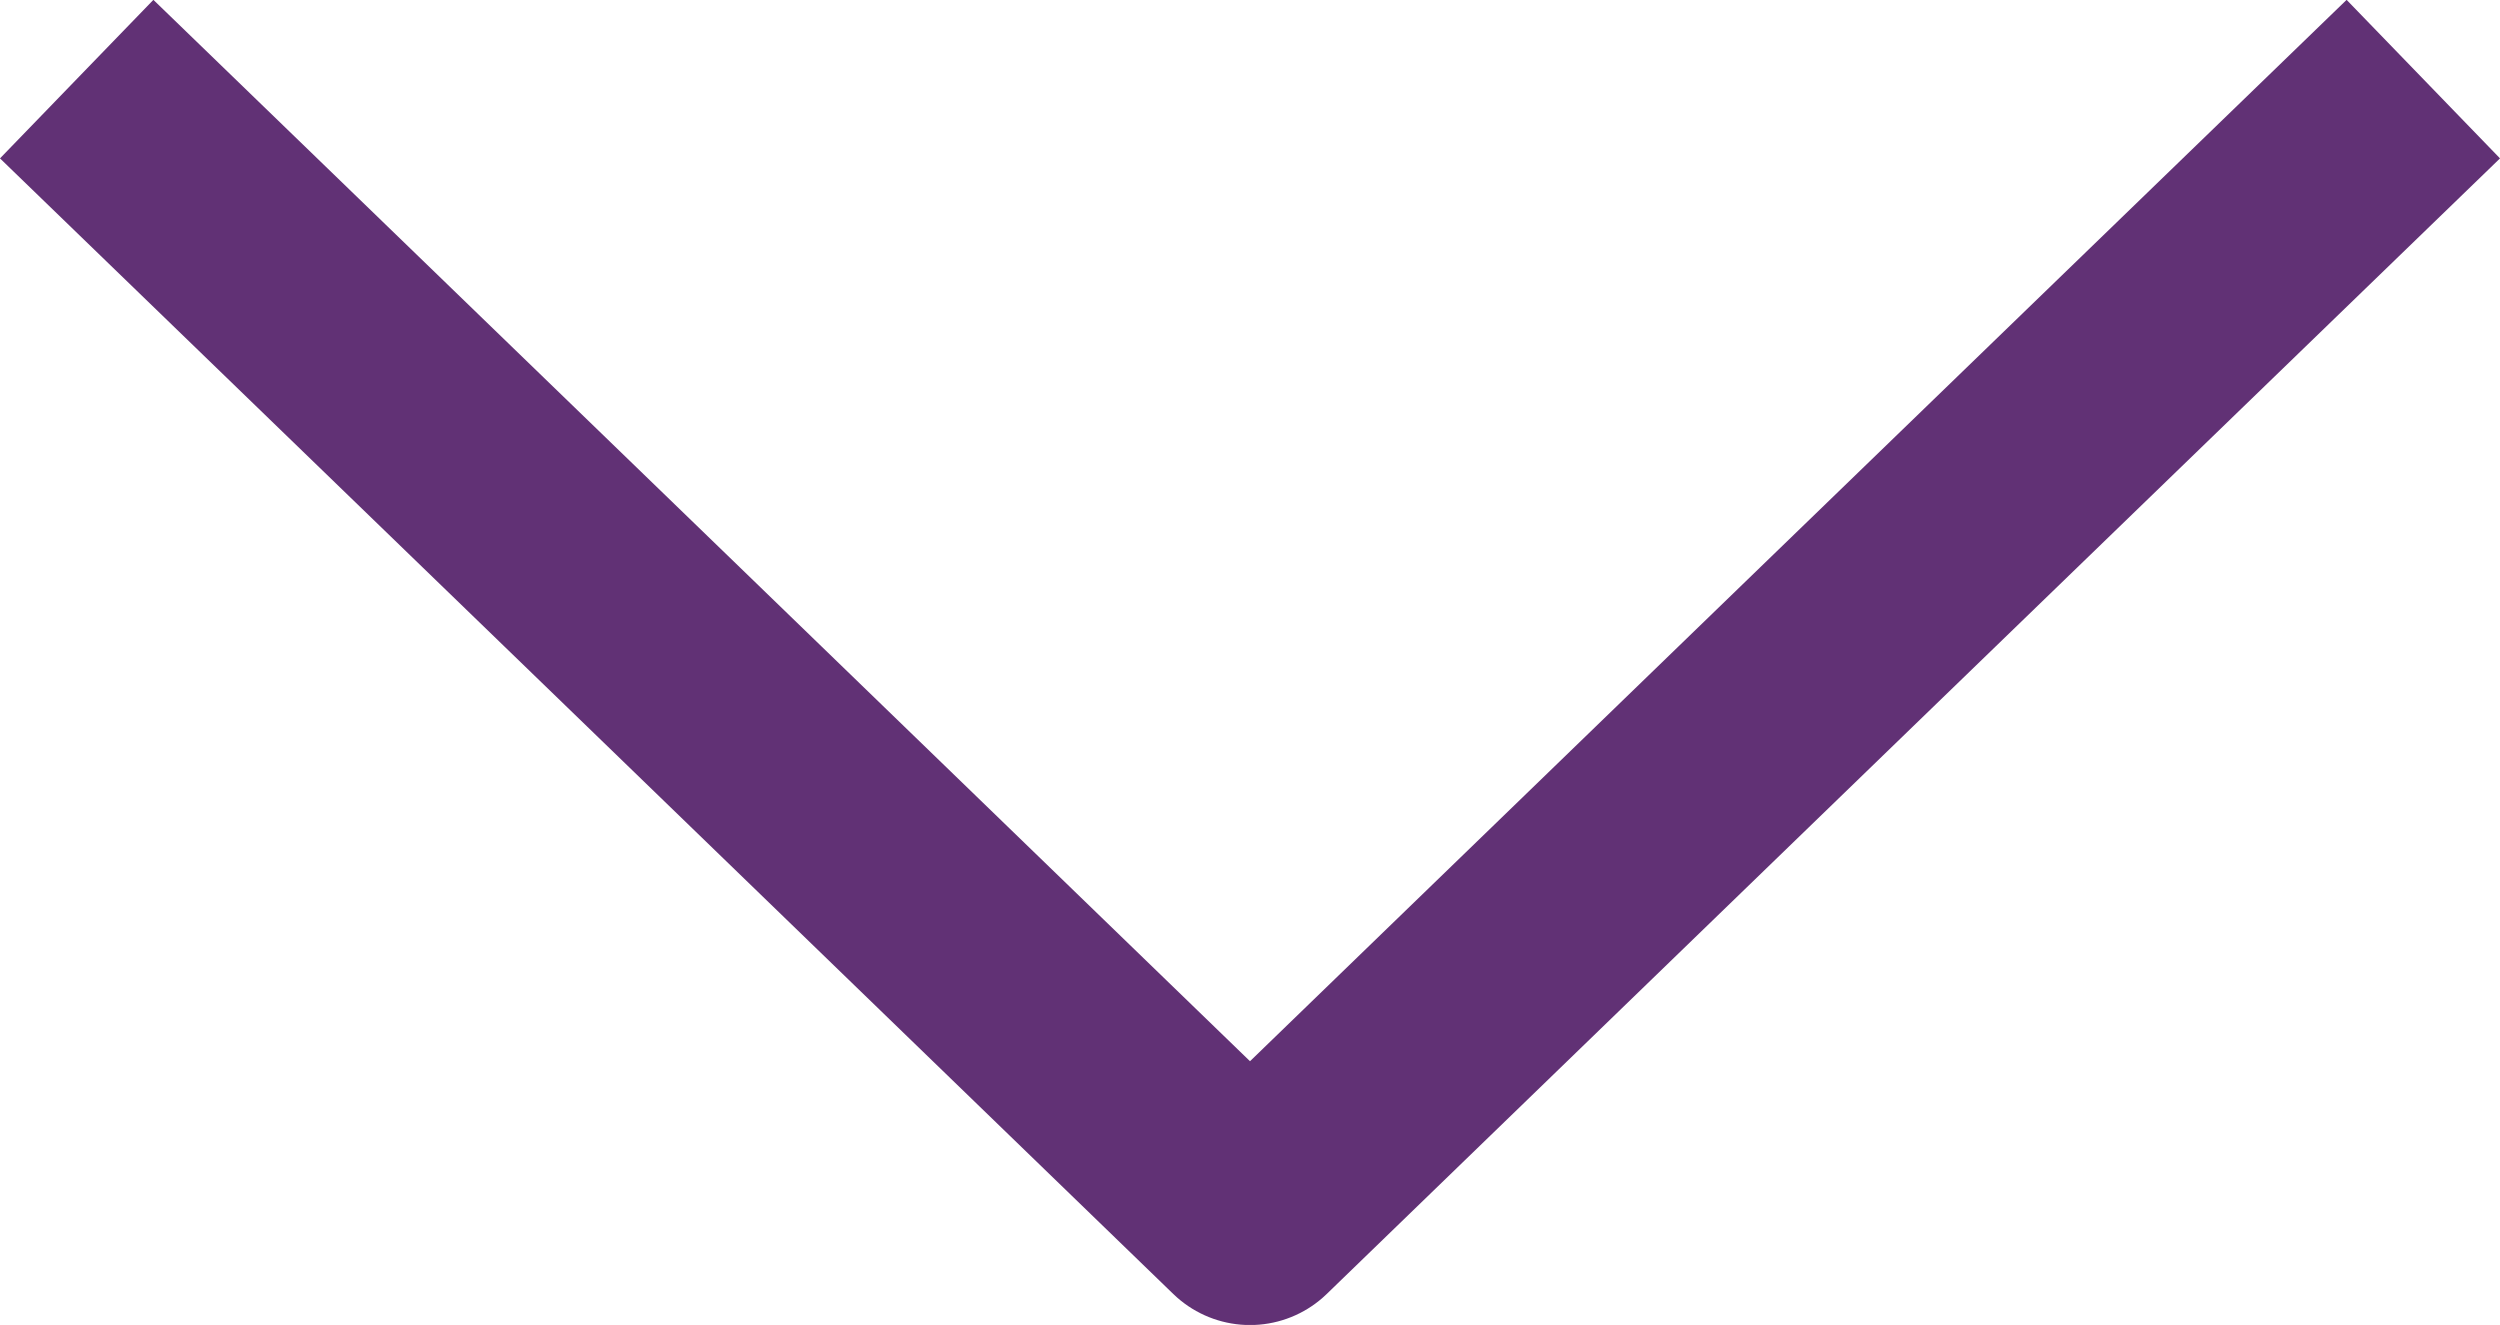 <svg xmlns="http://www.w3.org/2000/svg" width="11.344" height="6.012" viewBox="0 0 11.344 6.012">
    <path d="M10.996.359L8.334 2.935 5.672 5.512 3.01 2.935.348.359" fill="none" stroke="#613175" stroke-linejoin="round" stroke-width="1.001"/>
</svg>
